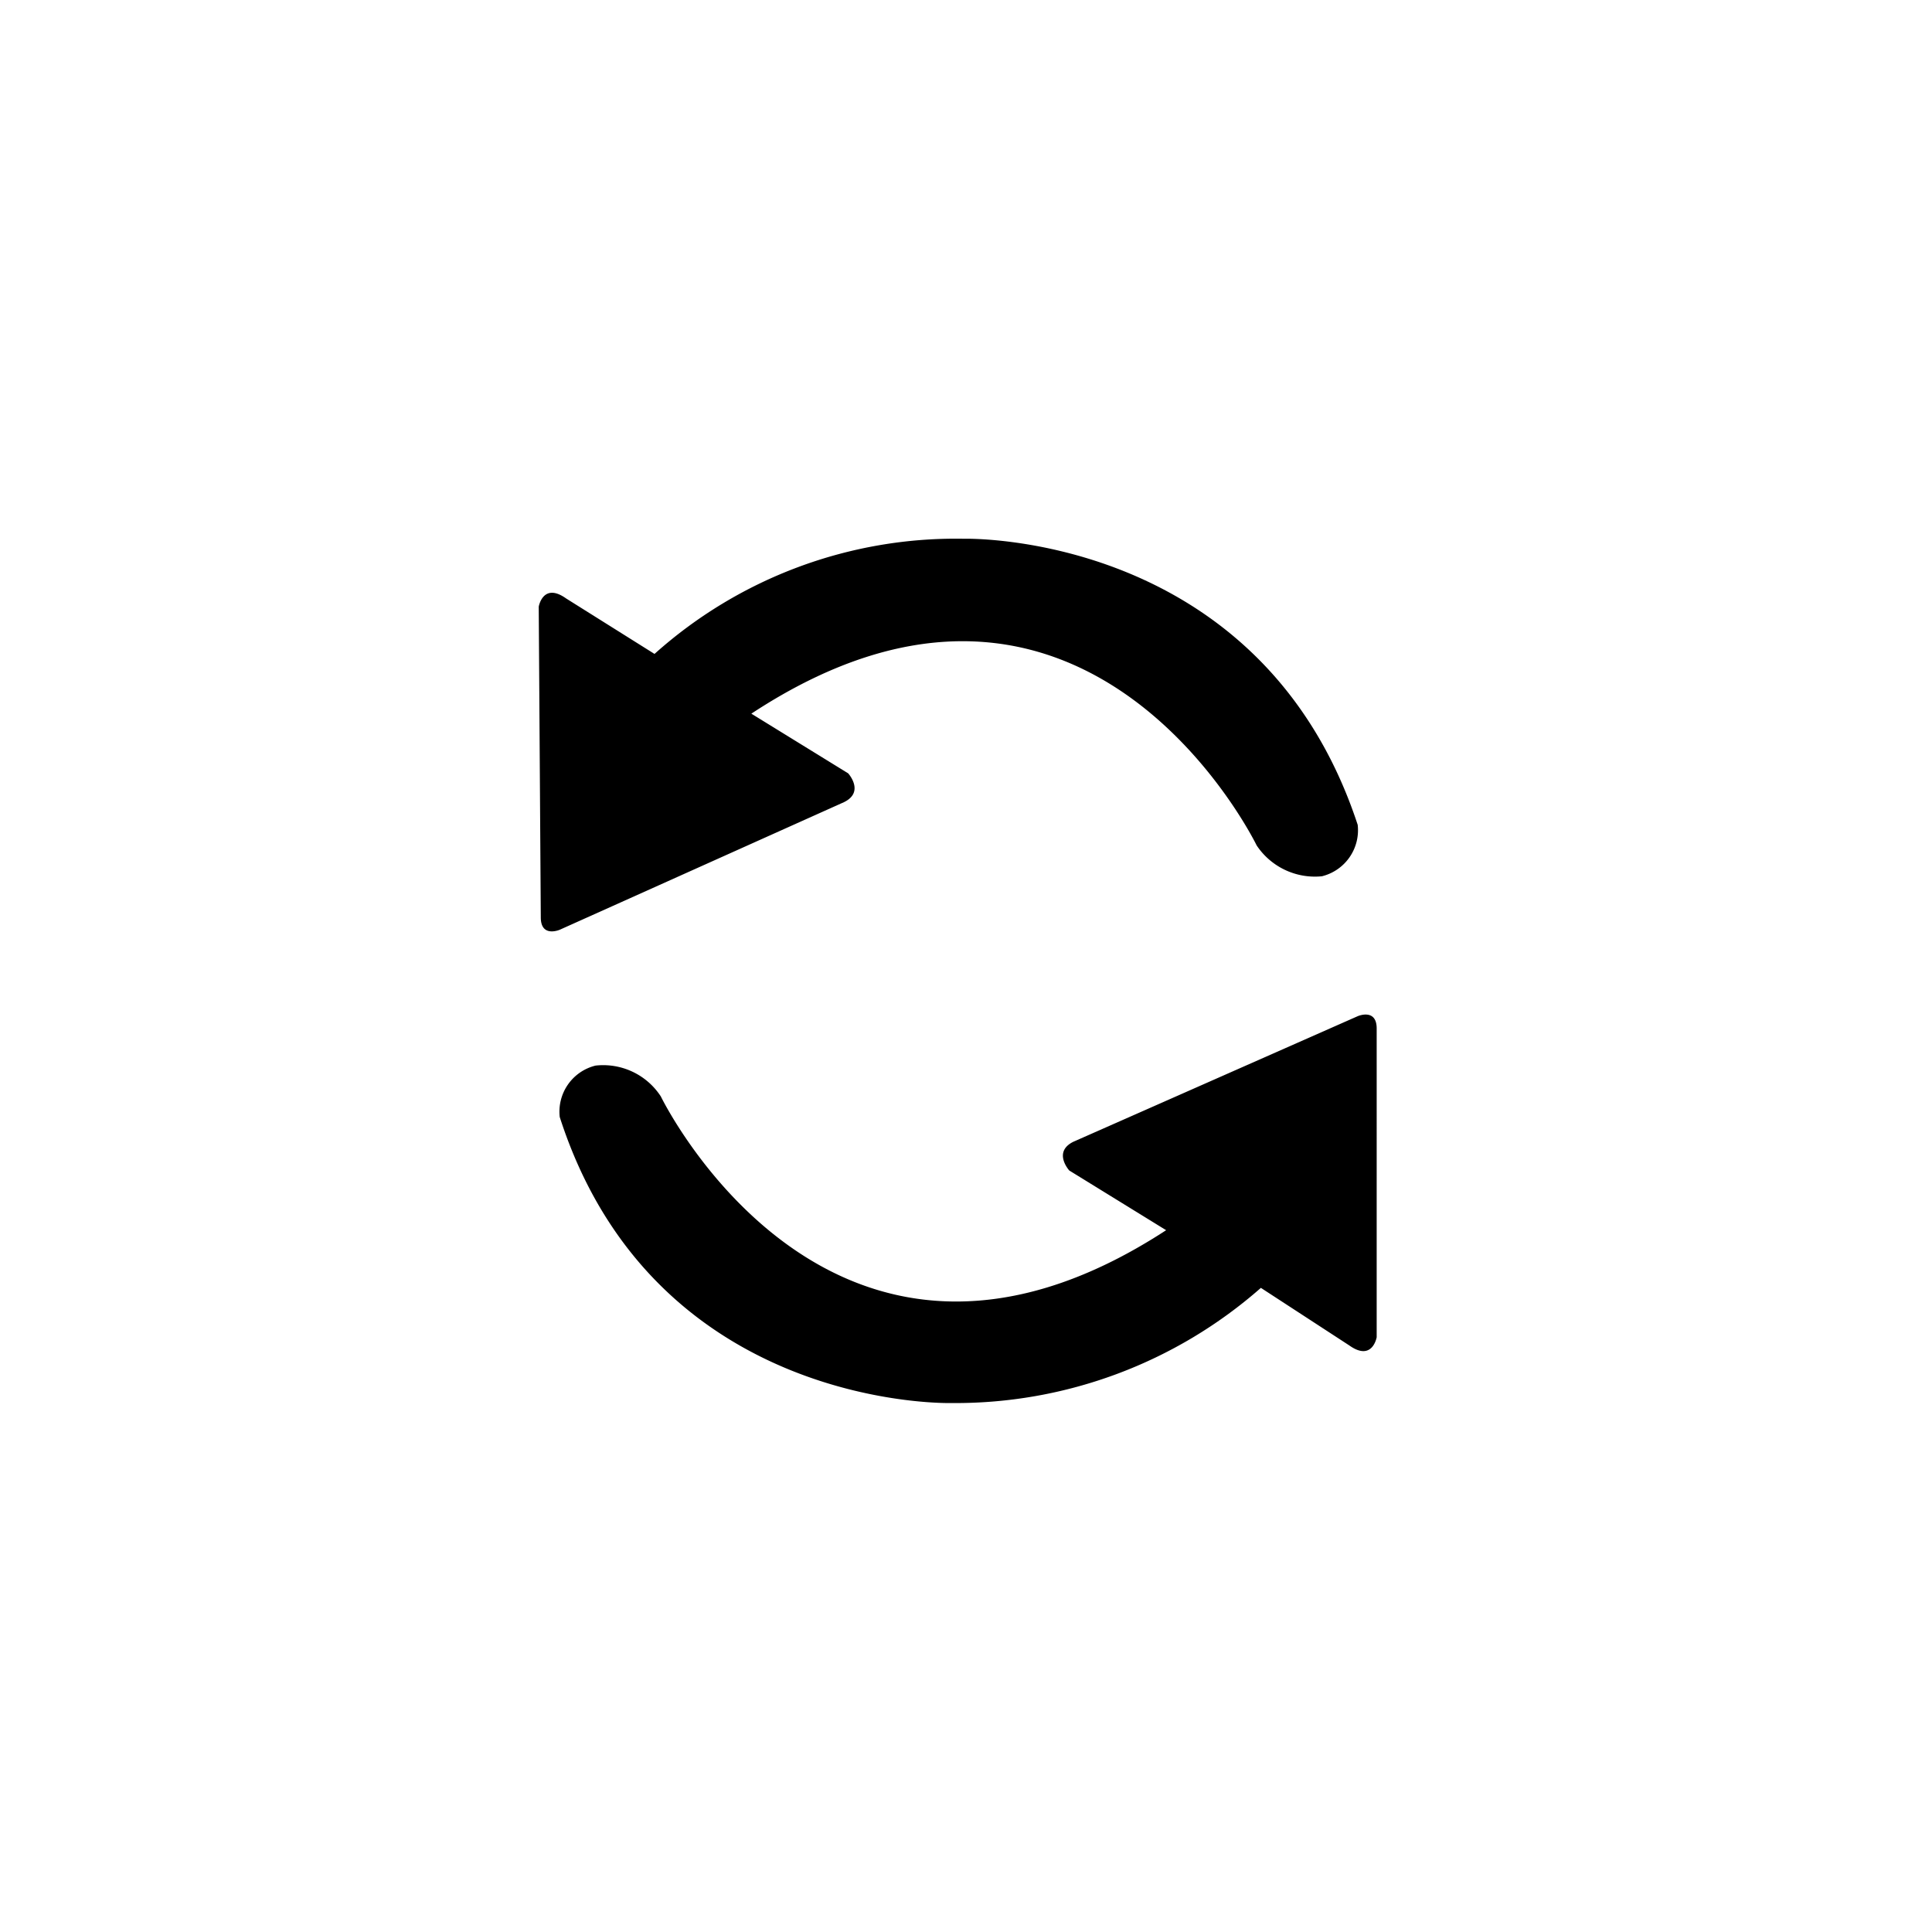 <svg xmlns="http://www.w3.org/2000/svg" viewBox="5160 2007 104 104"><defs><style>.a{fill:none;}</style></defs><g transform="translate(4624 1719)"><g transform="translate(560 312)"><g transform="translate(5 5)"><path d="M38.645,16.506s-9.18-18.943-27.2-7.09l5.213,3.213s.907,1-.227,1.551l-15.3,6.868s-1.02.443-1.02-.665L0,3.656s.227-1.329,1.473-.443L6.233,6.2A24.3,24.3,0,0,1,22.892,0S38.872-.443,44.085,15.4a2.553,2.553,0,0,1-1.927,2.769A3.768,3.768,0,0,1,38.645,16.506Z" transform="translate(0 0.001)"/><path d="M6.442,27.529s9.18,18.943,27.2,7.2l-5.213-3.213s-.907-1,.227-1.551l15.3-6.757s1.02-.443,1.02.665V40.49s-.227,1.329-1.473.443l-4.76-3.1a24.9,24.9,0,0,1-16.659,6.2S6.1,44.478,1,28.637a2.553,2.553,0,0,1,1.927-2.769A3.7,3.7,0,0,1,6.442,27.529Z" transform="translate(0.131 2.493)"/></g><rect class="a" width="104" height="104" transform="translate(-24 -24)"/></g></g></svg>